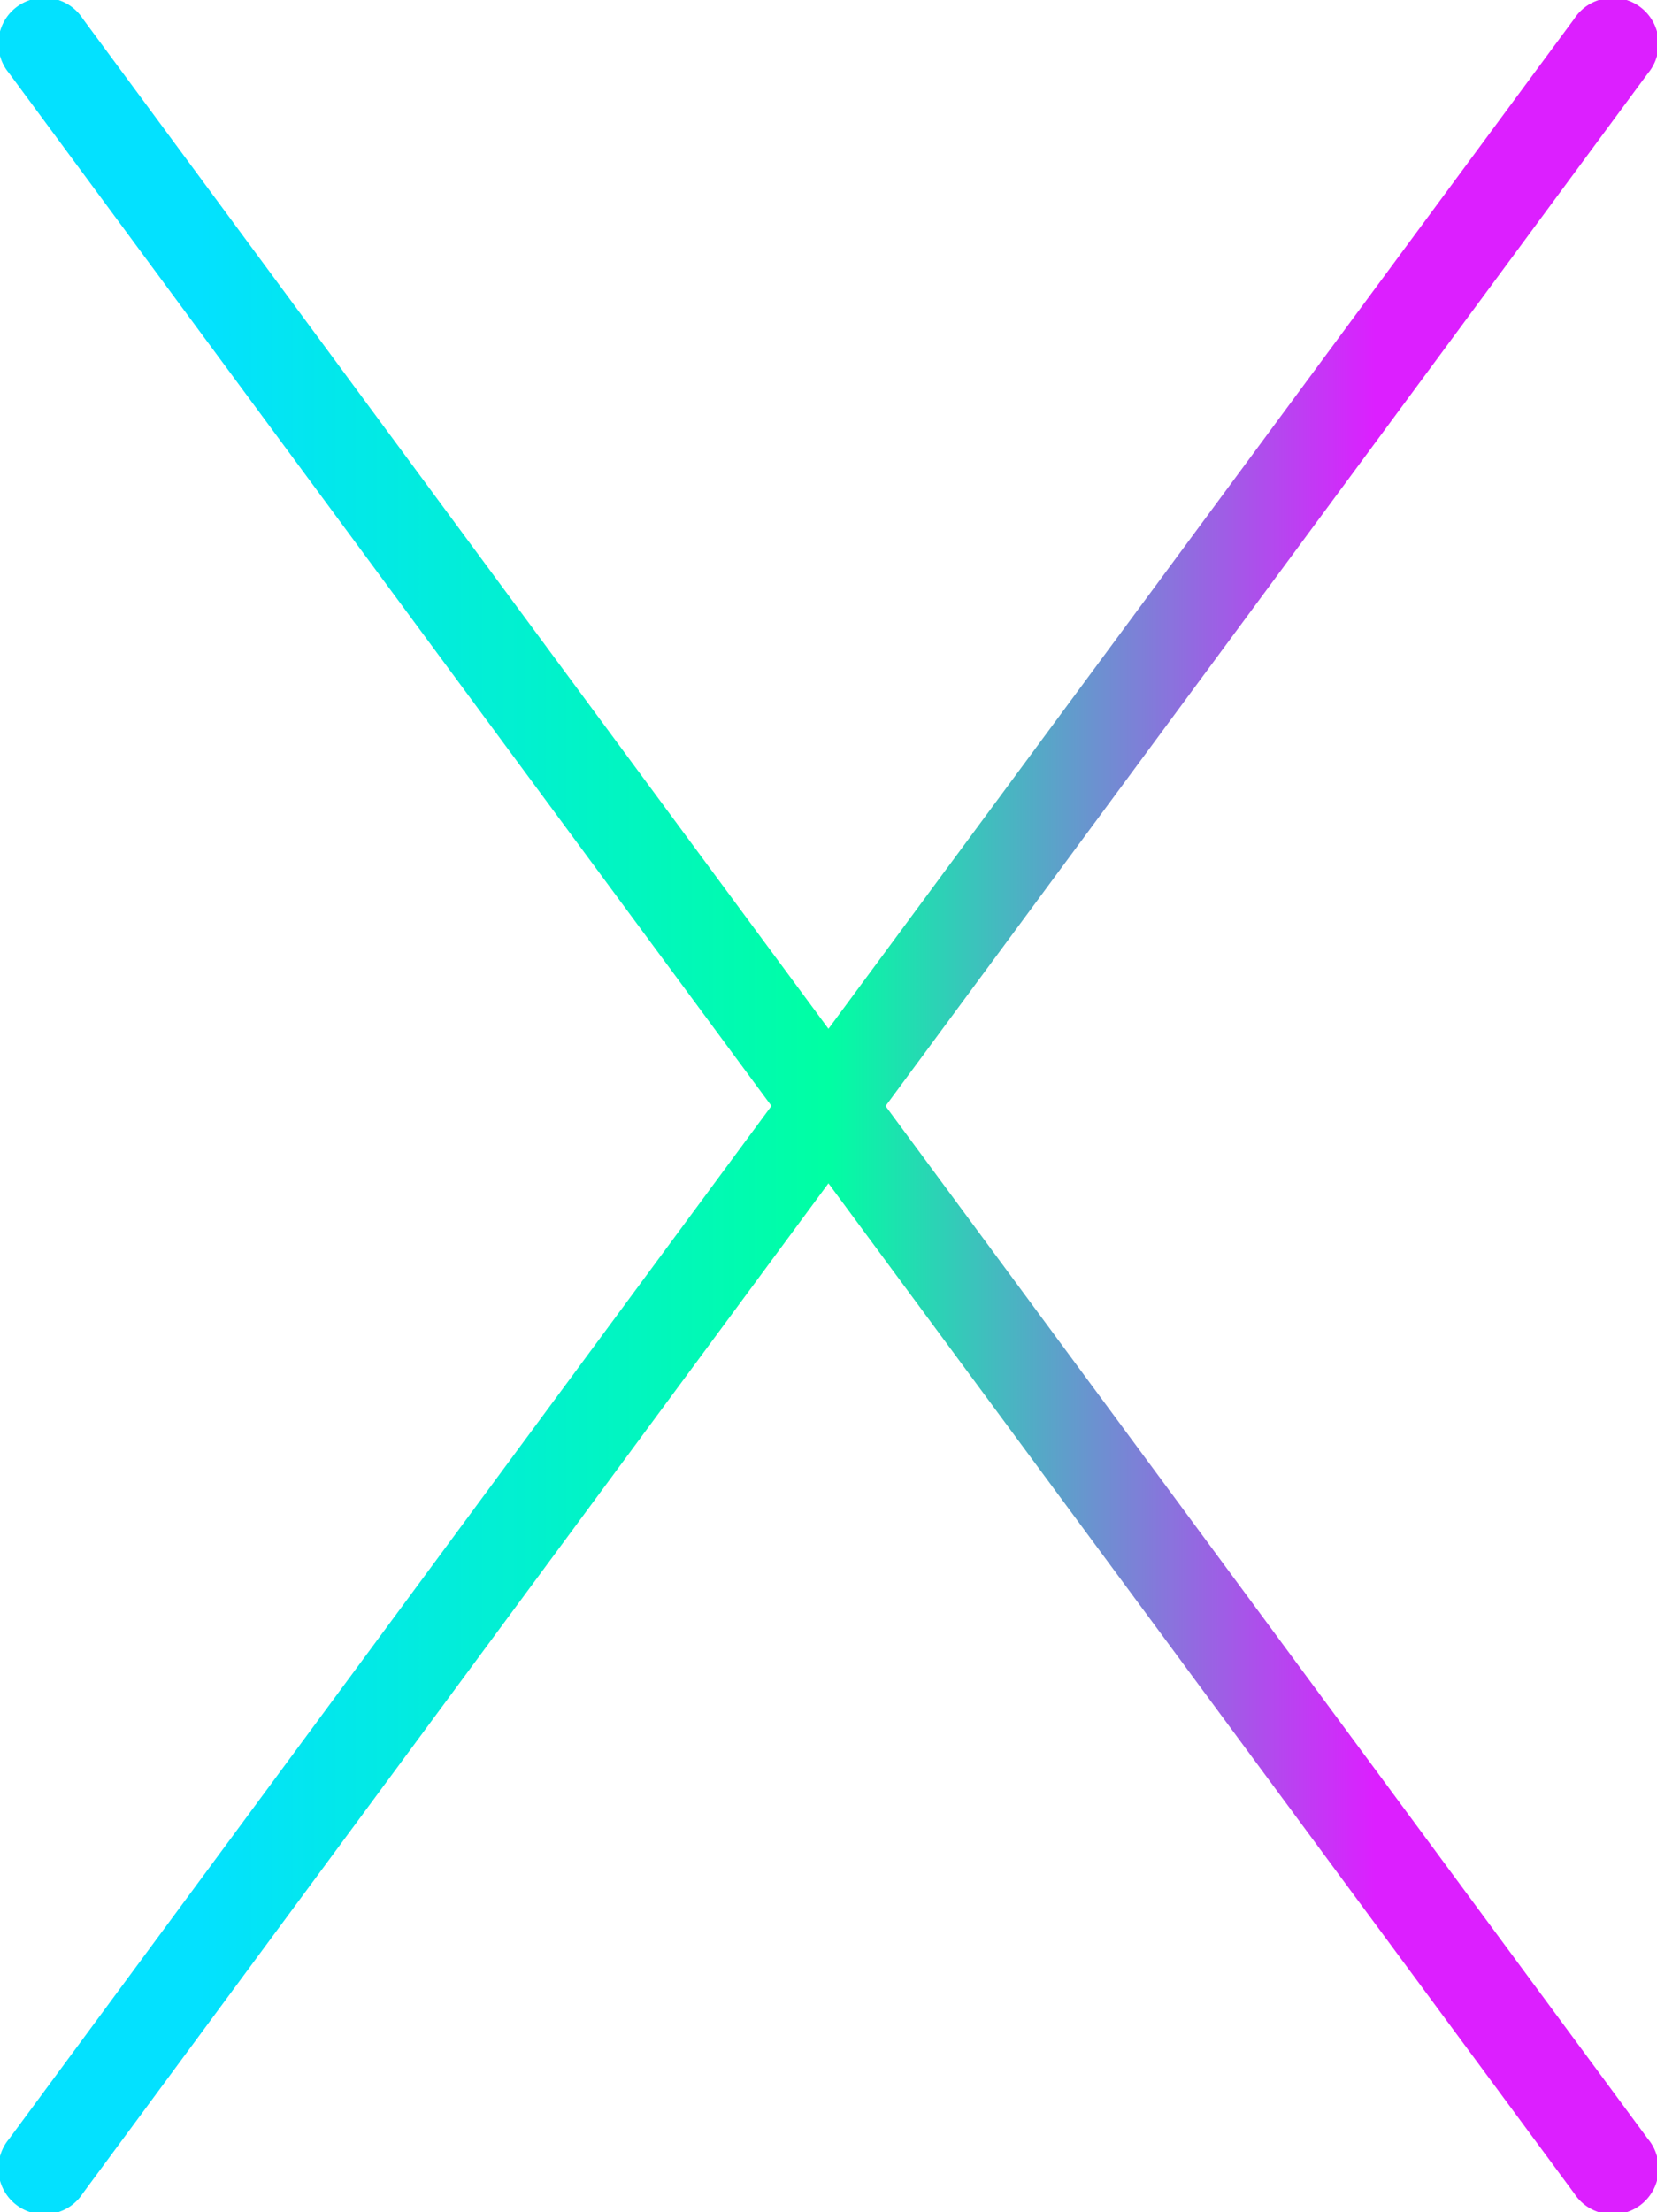 <svg xmlns="http://www.w3.org/2000/svg" xmlns:xlink="http://www.w3.org/1999/xlink" viewBox="0 0 152.33 203.29"><defs><style>.cls-1{fill:url(#linear-gradient);}</style><linearGradient id="linear-gradient" y1="101.64" x2="152.33" y2="101.64" gradientUnits="userSpaceOnUse"><stop offset="0.12" stop-color="#03e1ff"/><stop offset="0.5" stop-color="#00ffa3"/><stop offset="0.83" stop-color="#dc1fff"/></linearGradient></defs><g id="Layer_2" data-name="Layer 2"><g id="Layer_3" data-name="Layer 3"><path class="cls-1" d="M81.41,101.64,151.5,6.73a4.22,4.22,0,1,0-6.78-5L76.16,94.54,7.61,1.72a4.22,4.22,0,1,0-6.78,5l70.09,94.91L.83,196.56a4.22,4.22,0,1,0,6.78,5l68.55-92.82,68.56,92.82a4.22,4.22,0,1,0,6.78-5Z"/></g></g></svg>